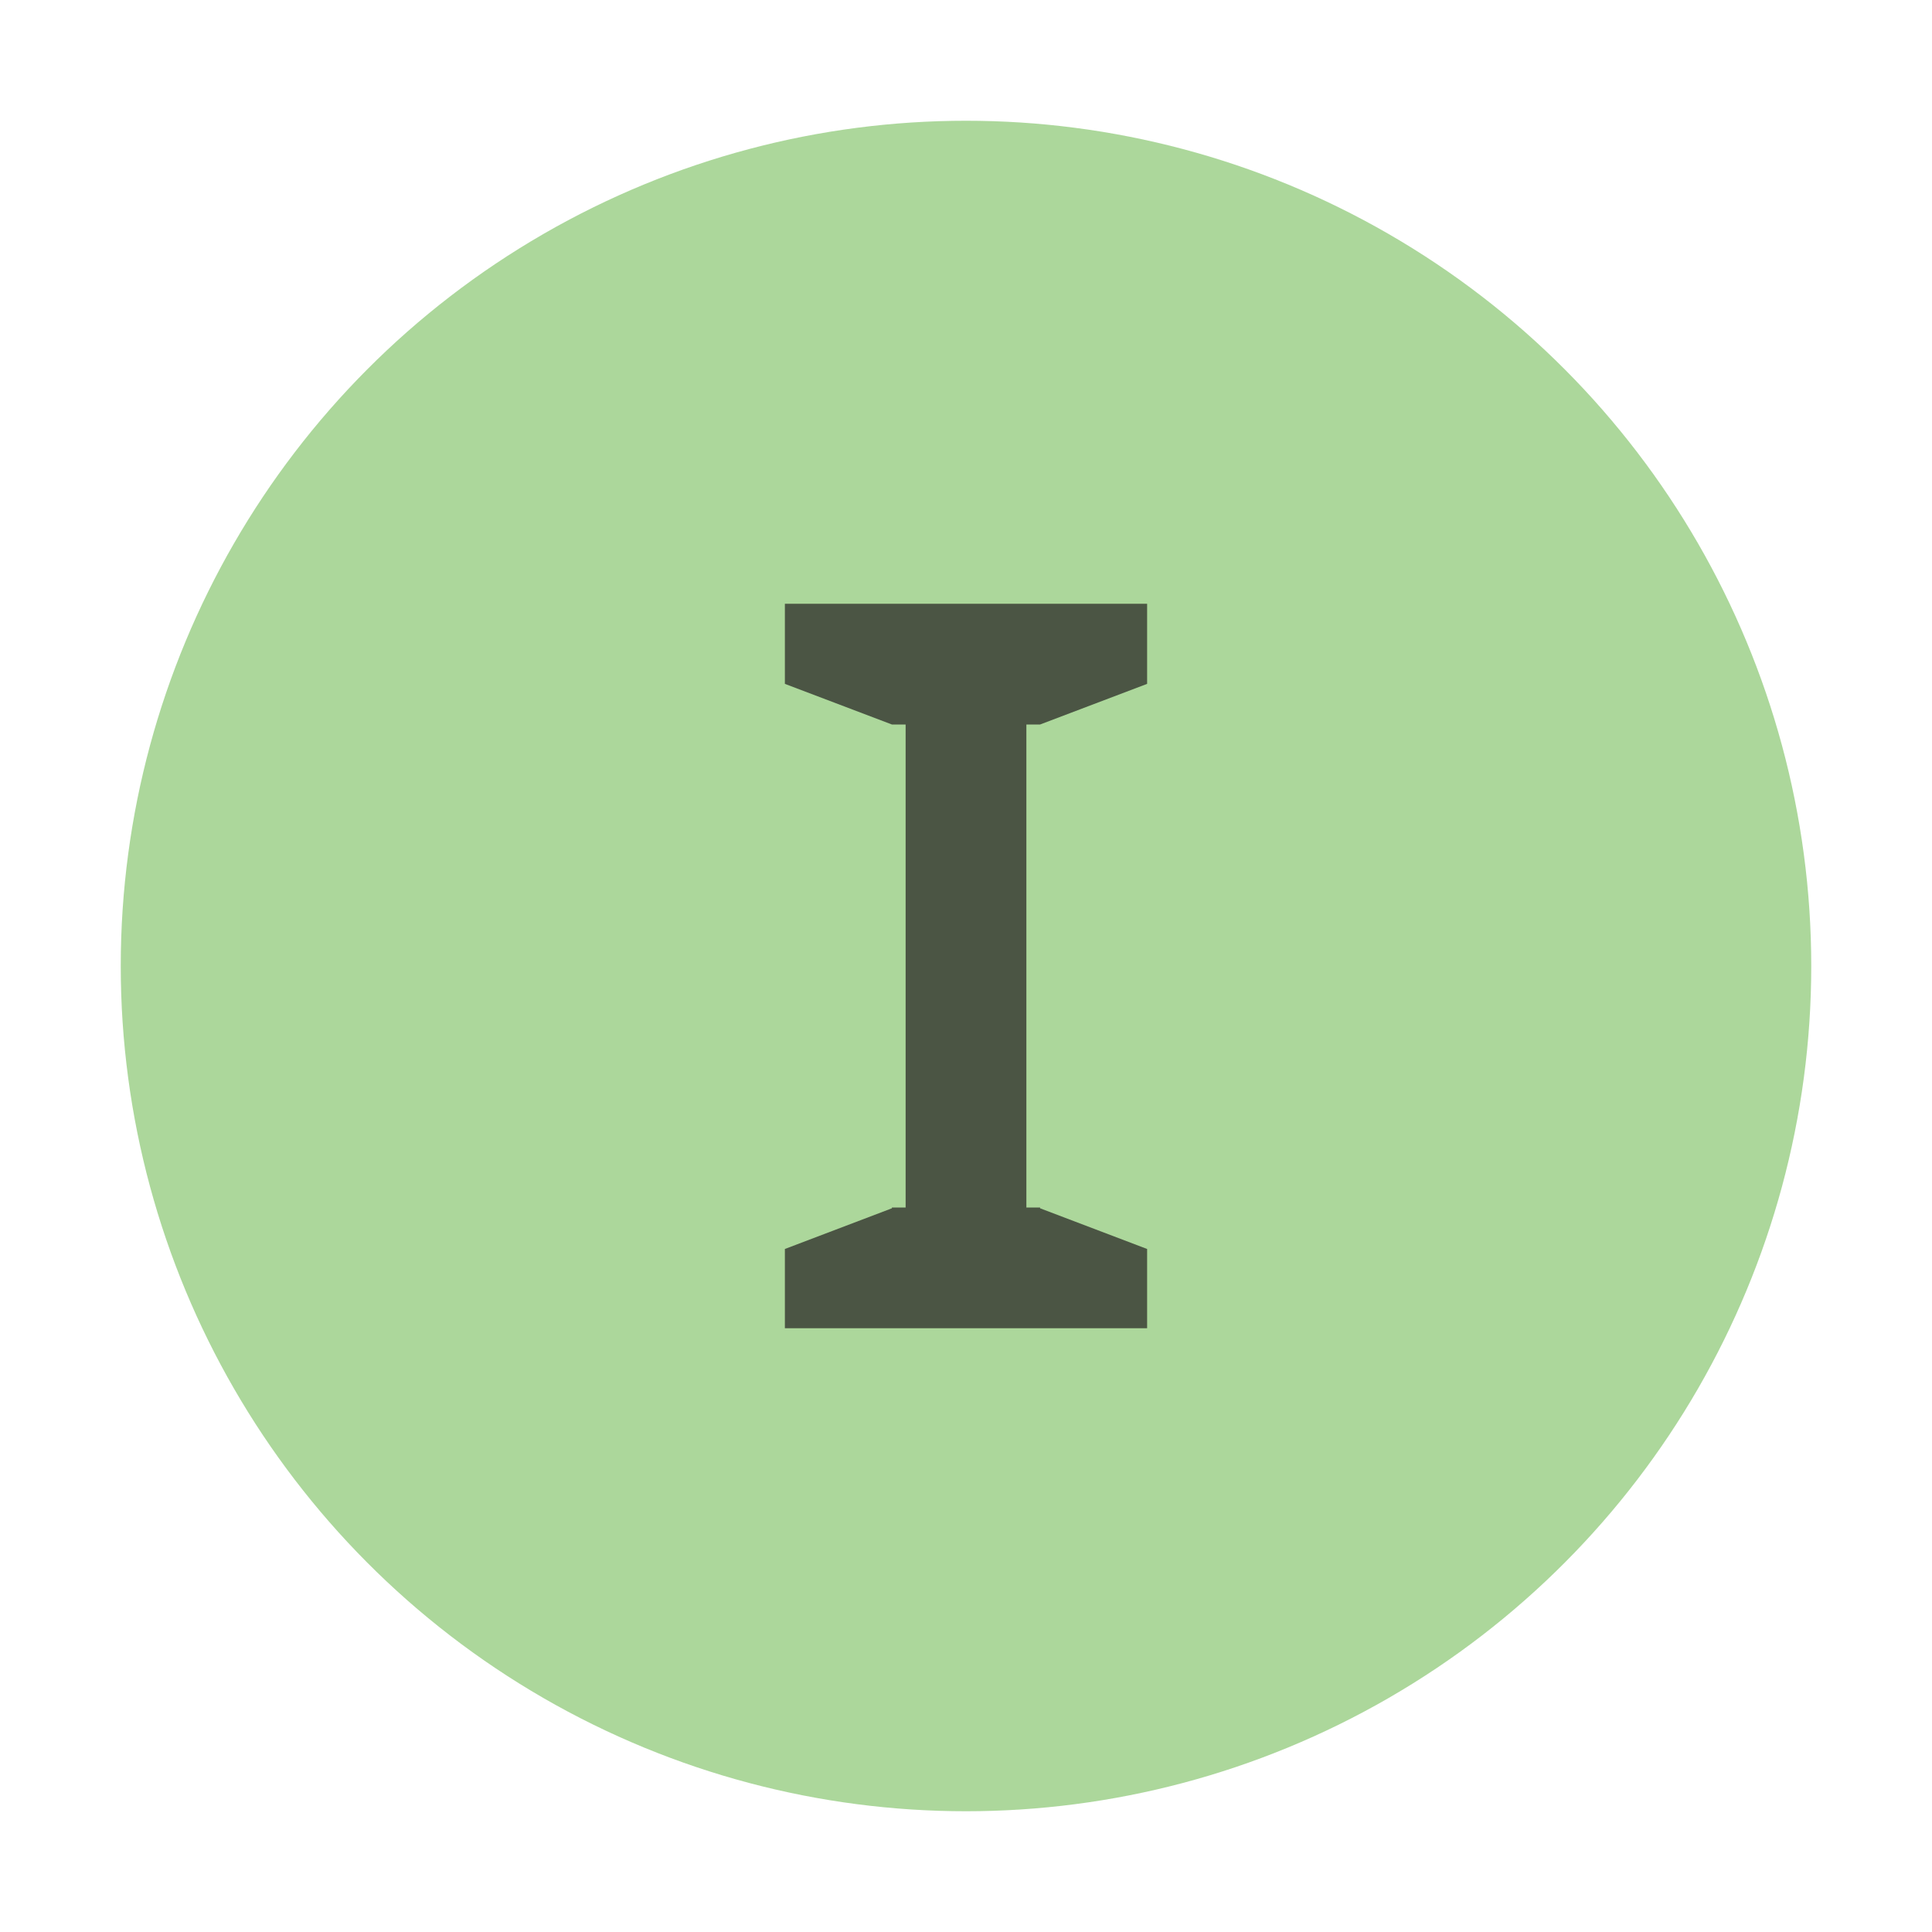 <svg id="Layer_1" data-name="Layer 1" xmlns="http://www.w3.org/2000/svg" width="32" height="32" viewBox="0 0 32 32">
  <title>interface@2x</title>
  <g id="_Group_" data-name="&lt;Group&gt;" opacity="0.6">
    <circle cx="16" cy="16" r="14" fill="#74bd59"/>
  </g>
  <polygon points="17.227 20 17 20 17 12 17.227 12 19 11.327 19 10 13 10 13 11.327 14.773 12 15 12 15 20 14.773 20 14.773 20.013 13 20.687 13 22 19 22 19 20.687 17.227 20.013 17.227 20" fill="#231f20" opacity="0.7"/>
</svg>
